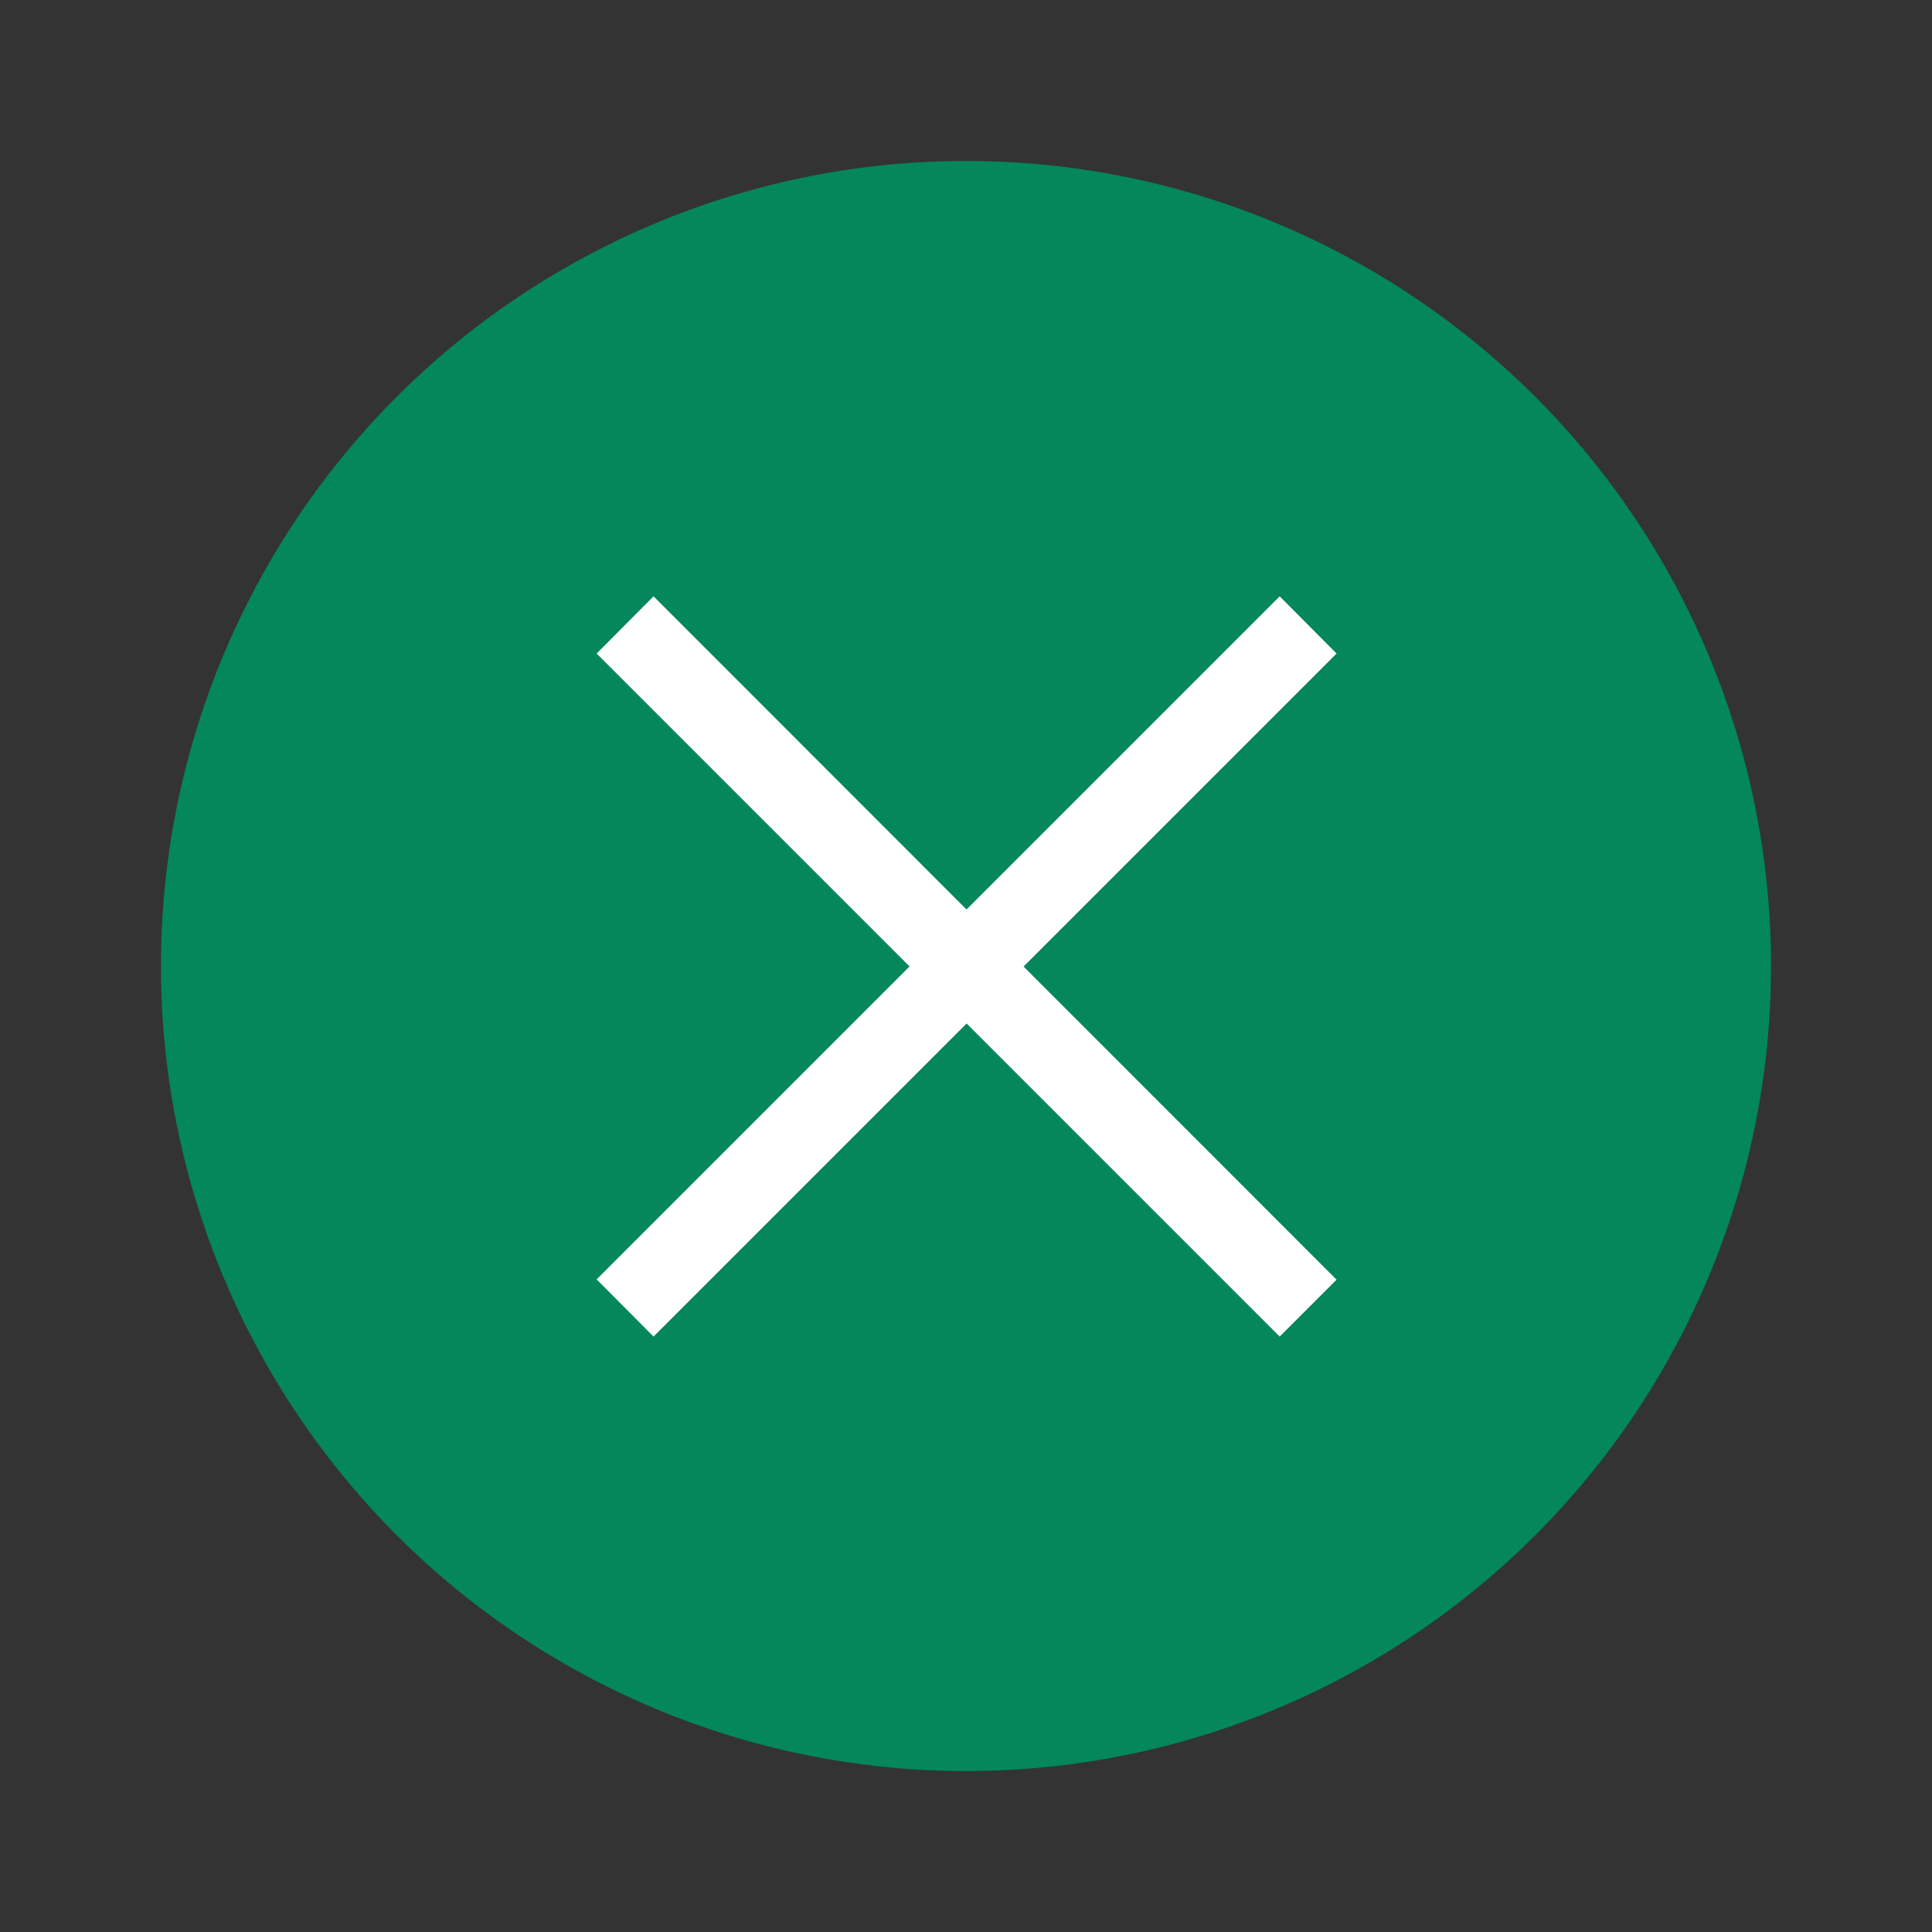 <svg xmlns="http://www.w3.org/2000/svg" width="24" height="24" viewBox="0 0 6.35 6.35"><rect x="0" y="0" width="6.35" height="6.35" fill="#333333" stroke="none"/><g transform="translate(.265 -290.915)"><circle cx="2.91" cy="294.09" r="2.646" style="fill:#03875B;stroke-width:.661"/><g style="fill:#fff;stroke-width:.29"><path d="m1.696 295.12 2.245-2.245.187.188-2.245 2.245z"/><path d="m3.941 295.308-2.245-2.245.187-.188 2.245 2.246z"/></g></g></svg>